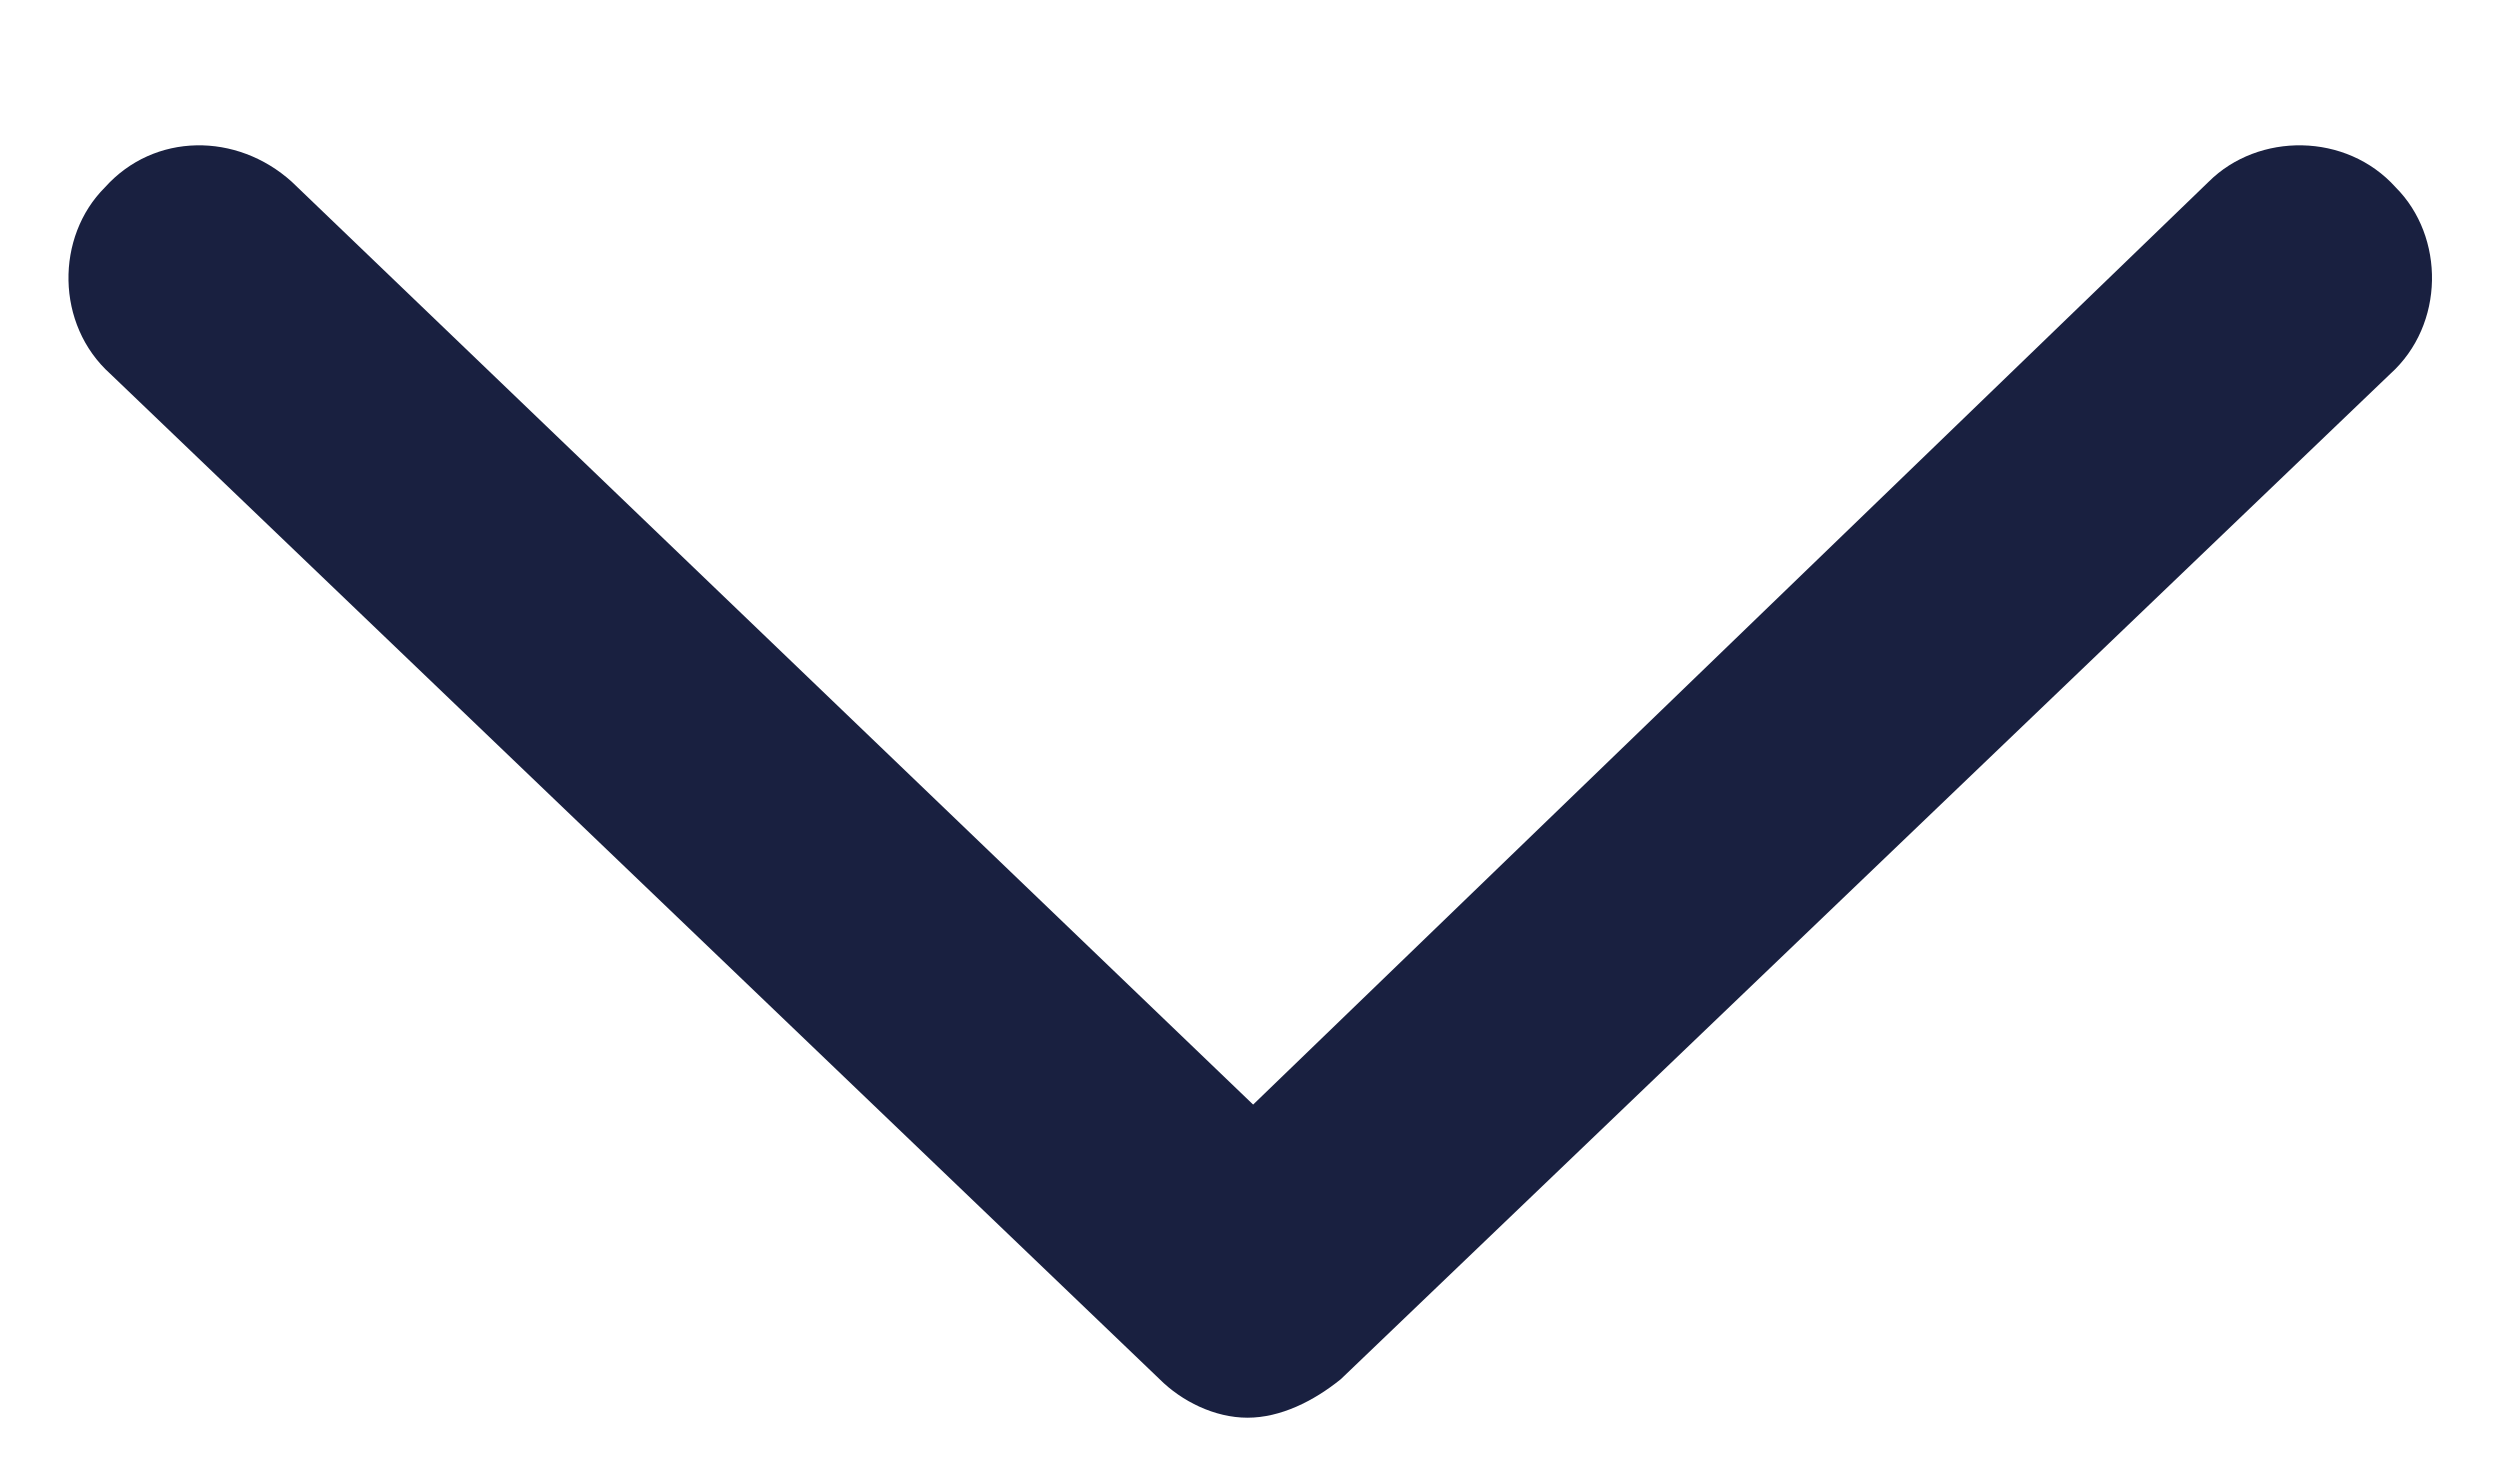 <svg width="12" height="7" viewBox="0 0 12 7" fill="none" xmlns="http://www.w3.org/2000/svg">
    <path d="M11.473 1.795L6.436 6.62C6.305 6.726 6.146 6.805 5.988 6.805C5.83 6.805 5.672 6.726 5.566 6.62L0.53 1.795C0.266 1.558 0.266 1.136 0.504 0.899C0.741 0.635 1.137 0.635 1.4 0.872L6.015 5.302L10.602 0.872C10.84 0.635 11.262 0.635 11.499 0.899C11.736 1.136 11.736 1.558 11.473 1.795Z" fill="#192040"/>
</svg>
